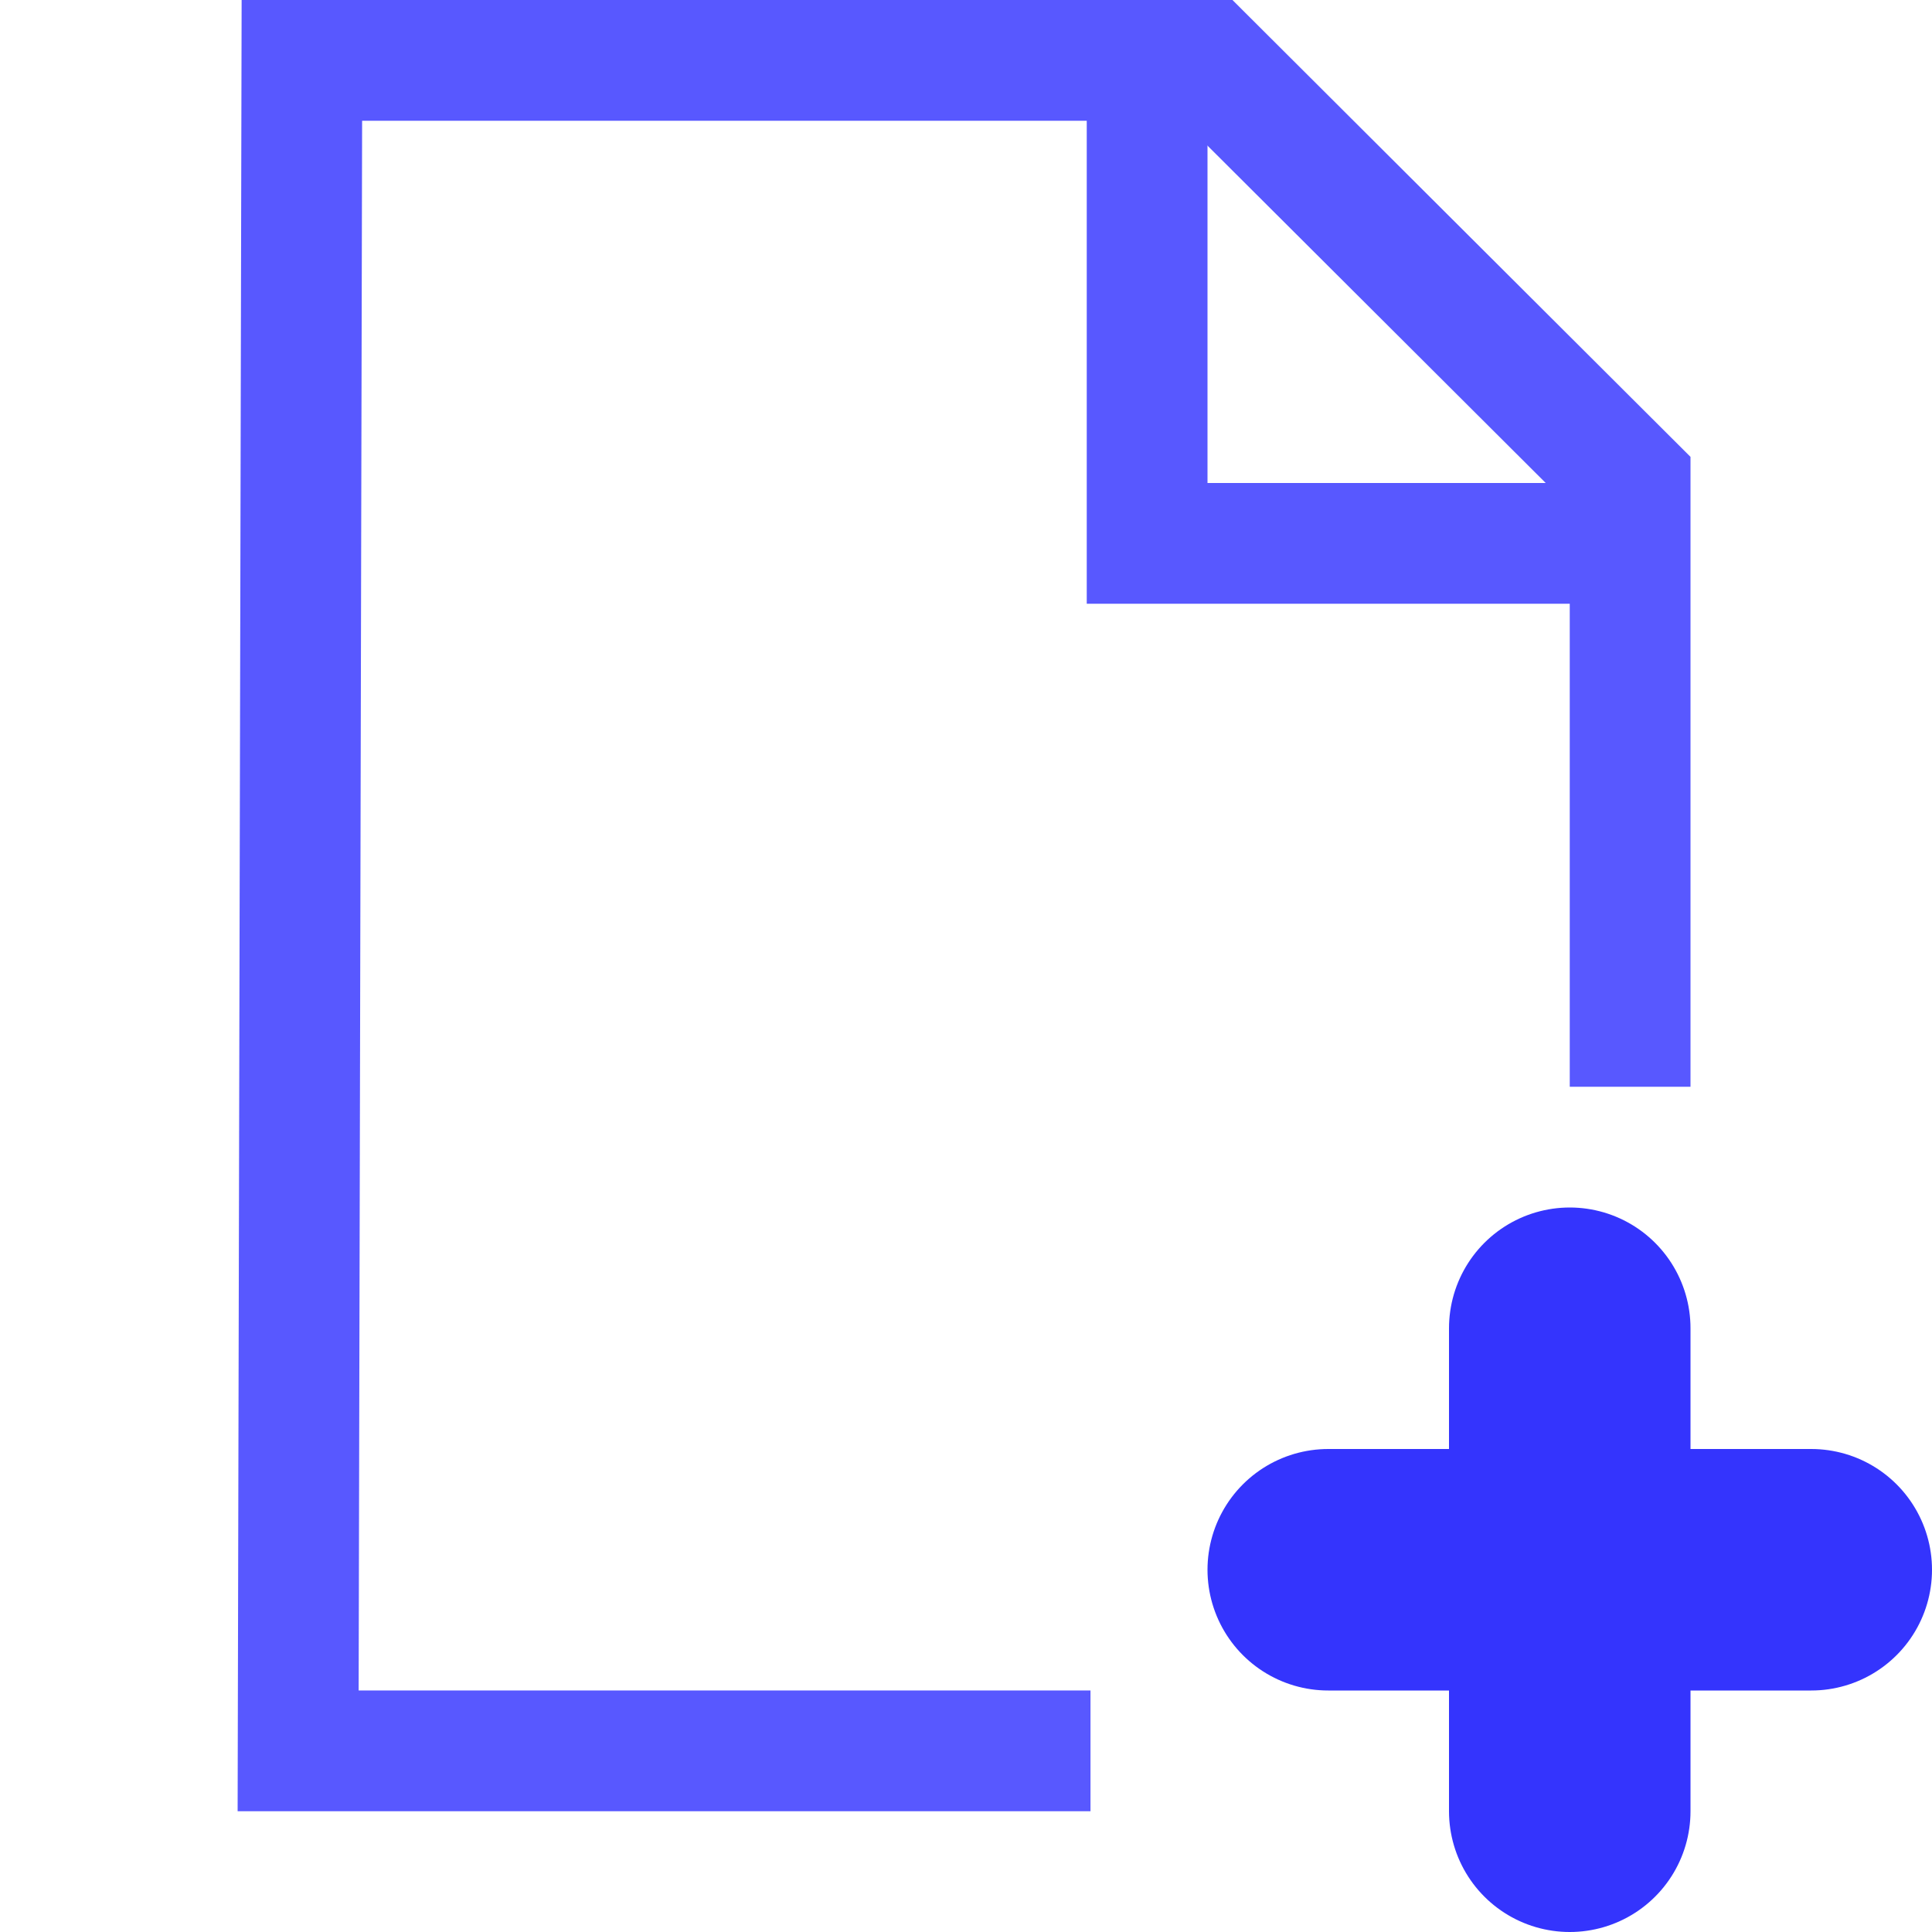 <?xml version="1.0" encoding="UTF-8"?>
<svg width="16" height="16" version="1.1" xmlns="http://www.w3.org/2000/svg">
 <g transform="translate(-10 -182.36)" fill="none">
  <path d="m23.5 191.36v-5.009l-3.5-3.491-7.5-9e-5 -0.031 14h6.562" stroke="#5858ff"/>
  <path d="m19.5 182.86v4h4" stroke="#5858ff" stroke-width="1px"/>
  <path d="m21 195.36h4" stroke="#3434fd" stroke-linecap="round" stroke-width="2"/>
  <path d="m23 193.36v4" stroke="#3434fd" stroke-linecap="round" stroke-width="2"/>
 </g>
</svg>
